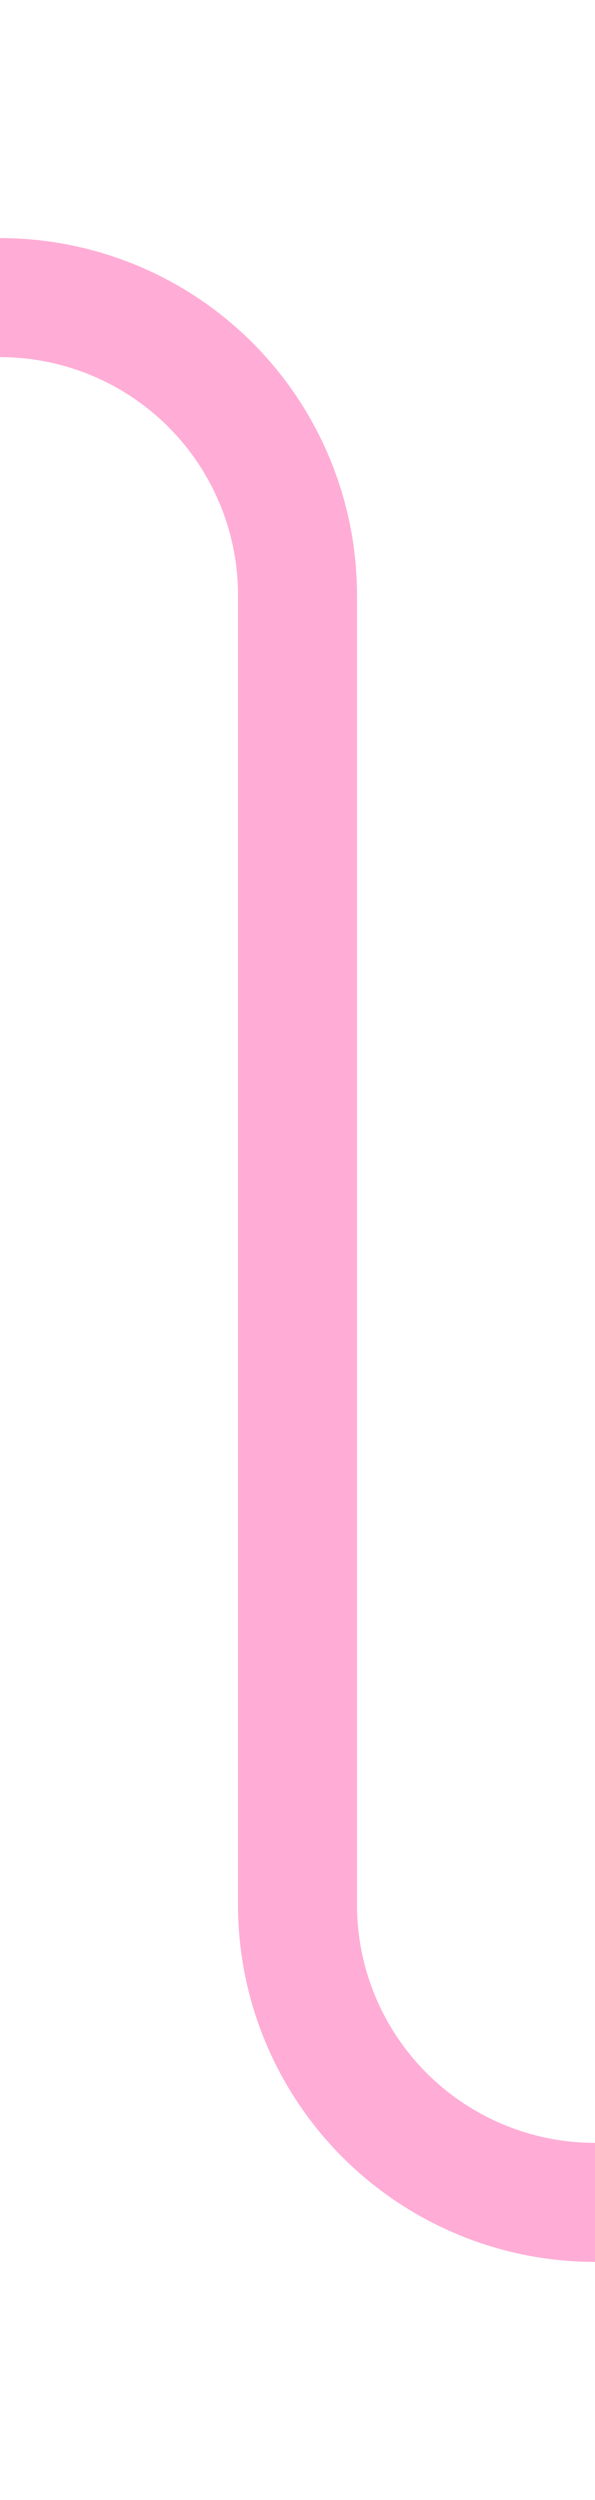 ﻿<?xml version="1.0" encoding="utf-8"?>
<svg version="1.1" xmlns:xlink="http://www.w3.org/1999/xlink" width="10px" height="42px" preserveAspectRatio="xMidYMin meet" viewBox="840 29  8 42" xmlns="http://www.w3.org/2000/svg">
  <path d="M 269 34  L 839 34  A 5 5 0 0 1 844 39 L 844 61  A 5 5 0 0 0 849 66 L 1419 66  " stroke-width="2" stroke="#ffadd6" fill="none" />
  <path d="M 270.5 30.5  A 3.5 3.5 0 0 0 267 34 A 3.5 3.5 0 0 0 270.5 37.5 A 3.5 3.5 0 0 0 274 34 A 3.5 3.5 0 0 0 270.5 30.5 Z M 1413.893 61.707  L 1418.186 66  L 1413.893 70.293  L 1415.307 71.707  L 1420.307 66.707  L 1421.014 66  L 1420.307 65.293  L 1415.307 60.293  L 1413.893 61.707  Z " fill-rule="nonzero" fill="#ffadd6" stroke="none" />
</svg>